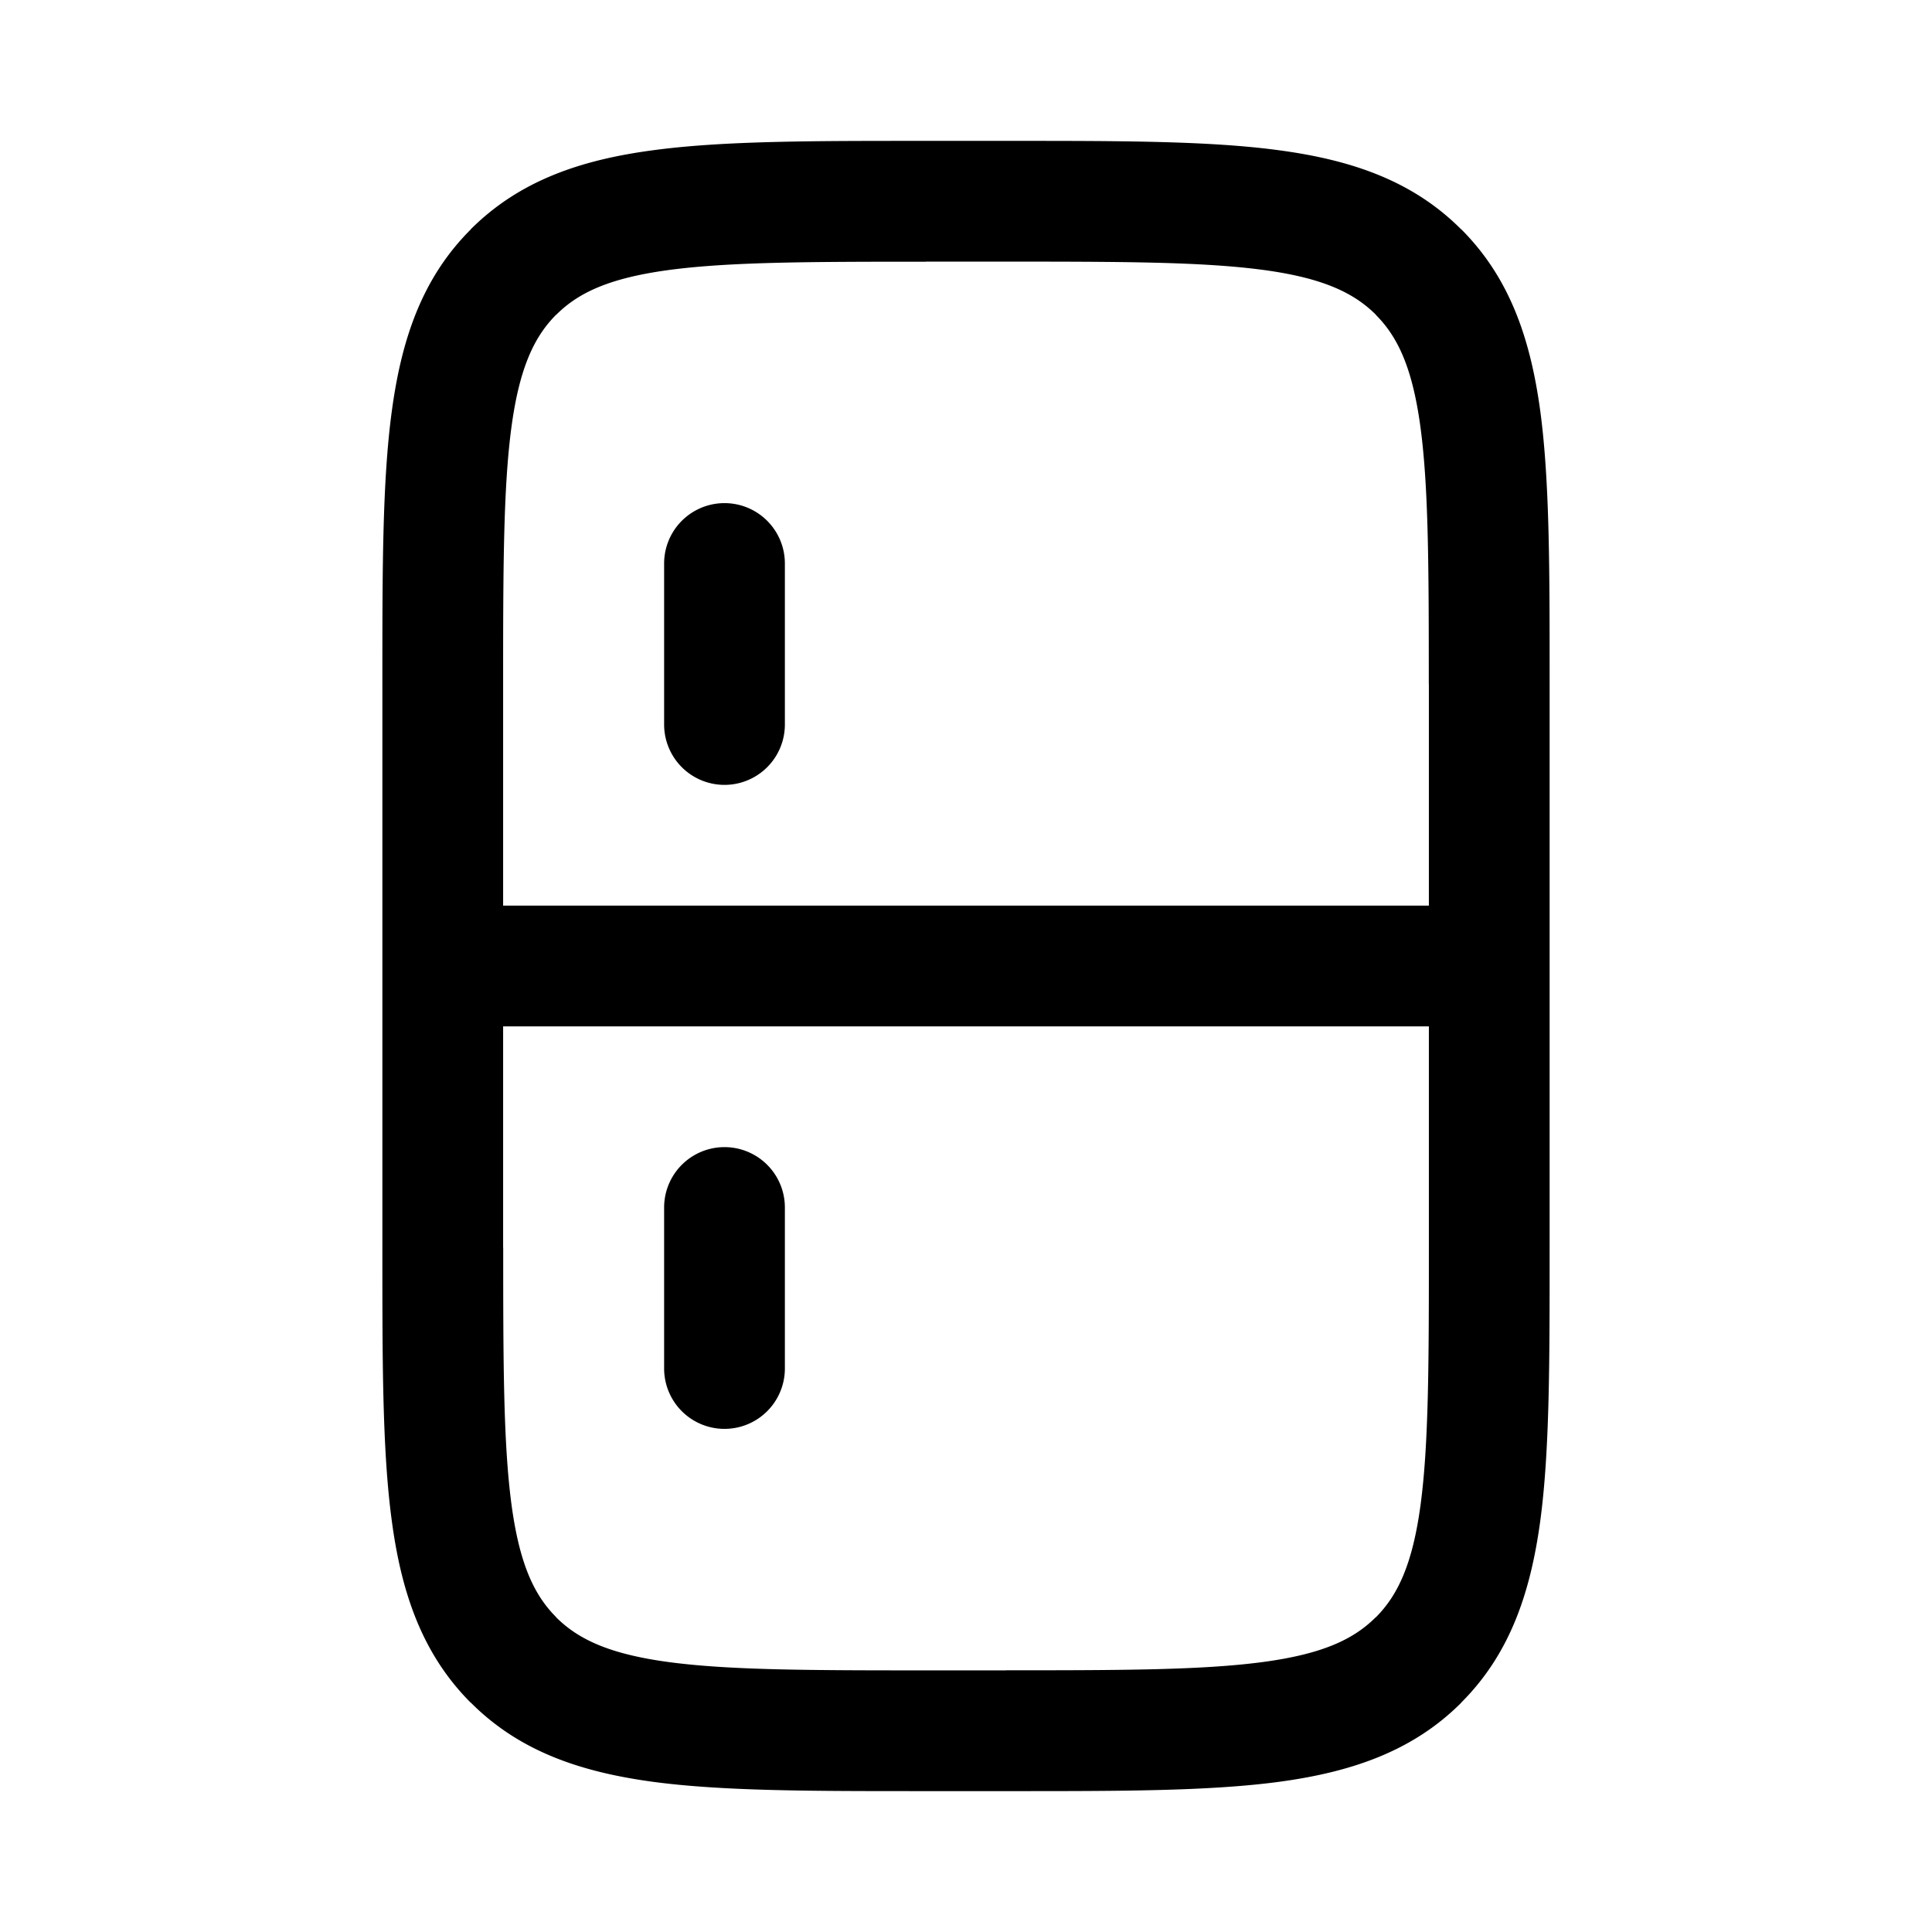 <svg xmlns="http://www.w3.org/2000/svg" width="24" height="24" viewbox="0 0 24 24" fill="none">
    <path fill="currentColor" d="M9.75 7a.75.75 0 0 0-1.5 0zm-1.5 2a.75.75 0 0 0 1.5 0zm1.5 6a.75.75 0 0 0-1.5 0zm-1.5 2a.75.75 0 0 0 1.5 0zm-1.871 3.621-.53.53zm11.242 0-.53-.53zm0-17.242-.53.53zM11.5 3.25h1v-1.5h-1zm6.25 5.25v7h1.5v-7zM12.5 20.75h-1v1.5h1zM6.25 15.5v-7h-1.5v7zm-.75-2.75h13v-1.5h-13zM8.25 7v2h1.5V7zm0 8v2h1.5v-2zm3.25 5.75c-1.435 0-2.437-.002-3.192-.103-.734-.099-1.122-.28-1.399-.556l-1.06 1.06c.601.603 1.36.861 2.26.983.878.118 1.998.116 3.391.116zM4.75 15.5c0 1.393-.002 2.513.117 3.392.12.9.38 1.658.981 2.26L6.91 20.09c-.277-.277-.457-.665-.556-1.4-.101-.755-.103-1.756-.103-3.191zm13 0c0 1.435-.002 2.436-.103 3.192-.099.734-.28 1.122-.556 1.399l1.06 1.06c.603-.601.861-1.36.983-2.26.118-.878.116-1.998.116-3.391zm-5.25 6.75c1.393 0 2.513.002 3.392-.116.9-.122 1.658-.38 2.26-.982L17.09 20.09c-.277.277-.665.457-1.4.556-.755.101-1.756.103-3.191.103zm0-19c1.435 0 2.437.002 3.192.103.734.099 1.122.28 1.399.556l1.06-1.06c-.601-.603-1.36-.861-2.26-.982-.878-.119-1.998-.117-3.391-.117zm6.75 5.25c0-1.393.002-2.513-.116-3.392-.122-.9-.38-1.658-.982-2.26L17.09 3.91c.277.277.457.665.556 1.4.101.754.103 1.756.103 3.191zM11.5 1.75c-1.393 0-2.513-.002-3.392.117-.9.12-1.658.38-2.26.981L6.91 3.91c.277-.277.665-.457 1.4-.556.754-.101 1.756-.103 3.191-.103zM6.25 8.5c0-1.435.002-2.437.103-3.192.099-.734.28-1.122.556-1.399l-1.06-1.06c-.603.601-.861 1.36-.982 2.26-.119.878-.117 1.998-.117 3.391z"/>
</svg>